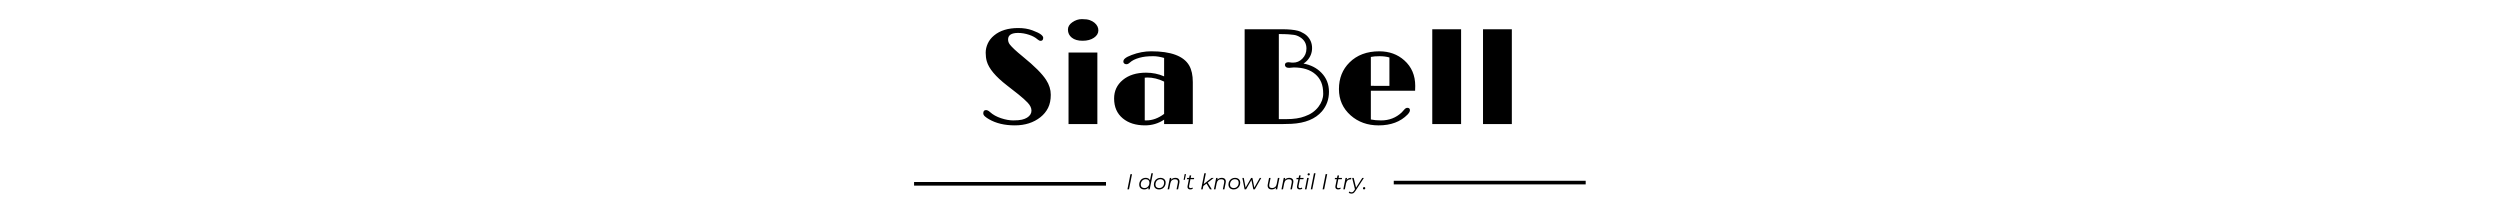 <svg xmlns="http://www.w3.org/2000/svg" xml:space="preserve" width="2000" height="159" data-id="lg_CX19xaqz0McT9L8eZa" data-version="1" viewBox="0 0 2000 159"><g data-padding="20"><g transform="translate(10 2.855)scale(.964)"><rect width="475.209" height="128.82" x="509.267" y="-65.05" fill="none" rx="0" ry="0" transform="translate(279.83 64.87)"/><path d="M810.412 96.01q-1.95-1.11-3.37-2.33-1.42-1.23-1.42-2.62 0-2.67 2.28-2.67 1.51 0 3.34 1.67 1.84 1.67 4.12 2.92t4.95 2.14q5.51 1.84 10.18 1.84t7.2-.61 4.26-1.67q3.67-2.28 3.67-5.84 0-3.28-3.17-6.62-2.67-2.84-7.57-6.79l-9.51-7.45q-14.3-11.02-16.85-20.14-.89-3.17-.89-7.07 0-3.89 1.75-7.67 1.75-3.79 5.2-6.62 7.4-6.18 20.14-6.18 6.51 0 11.68 1.92t7.06 3.42q1.9 1.5 1.9 2.73 0 2.56-2.12 2.56-1.22 0-2.61-1.23-1.39-1.22-3.09-2.14t-3.87-1.64q-4.67-1.56-9.18-1.56-8.28 0-8.28 5.46 0 2.28 1.5 4.22 2.67 3.4 10.43 9.71t12.46 11.04 7.15 8.51q3.89 5.96 3.89 12.38 0 6.43-2.25 10.9-2.25 4.48-6.32 7.71-8.56 6.79-21.25 6.79-12.68 0-21.41-5.07m77.66-65.14q-5.73 0-8.96-2.56t-3.23-6.73q0-3.5 3.56-6.01 3.79-2.67 8.01-2.67 4.23 0 6.54.84 2.31.83 3.92 2.17 3.23 2.72 3.23 6.34t-3.67 6.12-9.4 2.5m-11.69 69.15V40.61h23.92v59.41Zm79.32 0v-3.67q-7.12 4.73-15.8 4.73-11.51 0-18.47-5.79-7.23-5.95-7.23-16.52 0-9.35 7.18-15.35 7.34-6.07 19.3-6.07 8.01 0 15.02 3.06v-15.3q-5.06-1.44-8.93-1.44-3.86 0-6.53.33t-5.07 1q-5.17 1.45-7.84 3.9-1.56 1.44-2.84 1.44t-1.94-.64q-.67-.64-.67-1.42 0-.77.28-1.41.27-.64 1.05-1.31 1.67-1.45 5.57-2.89 8.06-3.06 16.18-3.06 24.7 0 31.55 11.79 3 5.23 3 13.74v34.88Zm0-8.46V64.75q-7.01-3.39-13.96-3.39-1.11 0-2.12.16V96.9q.28.06.62.06h.66q7.62 0 14.8-5.4m66.82 8.46V21.3h23.89q8.88 0 10.77.06 8.23.39 11.62 1.92 3.4 1.53 5.4 3.42 4.28 4.23 4.28 10.24 0 5.95-4.17 10.45-1.28 1.39-2.95 2.4 9.07 1.66 14.86 7.62 6.28 6.45 6.28 15.74 0 9.46-5.84 16.3-8.18 9.46-25.25 10.35-4.34.22-8.57.22Zm36.49-51.35 2.84.34h.89q4.4 0 7.62-3.23 3.45-3.45 3.45-8.45 0-6.12-5.28-9.41-2.67-1.67-5.32-1.97-2.64-.31-4.14-.42-3.12-.22-8.18-.22V95.9h6.18q9.45 0 15.41-2.33 7.12-2.45 11.29-7.9 3.95-5.18 3.95-10.85t-1.67-9.57q-1.67-3.89-4.84-6.62-6.45-5.62-17.97-5.62l-3.84.34q-1.78 0-2.61-.73-.84-.72-.84-1.67 0-2.28 3.06-2.28m98.51 37.84q2.17 0 2.17 2 0 1.51-1.94 3.56-8.79 9.02-24.09 9.02-13.74 0-23.14-8.29-9.74-8.62-9.74-21.81 0-13.46 8.79-22.14 9.29-9.23 24.7-9.23 12.35 0 20.75 7.51 9.07 8.06 9.07 21.19 0 1.89-.11 4.01h-36.72v23.86q3.78.78 8.51.78 10.02 0 17.08-6.62 1.45-1.45 2.06-2.28 1.28-1.56 2.61-1.56m-14.85-18.24V44.73q-3.62-1.05-8.18-1.05t-7.23.61v23.98Zm35.56 31.75V21.3h23.92v78.72Zm42.11 0V21.3h23.92v78.72Z"/><g stroke="#000" stroke-width="3" transform="translate(80.96 150.22)"><path d="M667.233-.64H826.51" vector-effect="non-scaling-stroke"/>undefined
        undefined</g><g stroke="#000" stroke-width="3" transform="translate(479.04 149.2)"><path d="M667.233-.64H826.51" vector-effect="non-scaling-stroke"/>undefined
        undefined</g><rect width="214.515" height="20.34" x="639.615" y="-10.81" fill="none" rx="0" ry="0" transform="translate(279.83 149.65)"/><path d="M926.552 154.17h-1.31l2.51-12.59h1.32Zm12.59.08q-1.2 0-2.14-.49-.93-.48-1.46-1.38-.52-.9-.52-2.14 0-1.21.4-2.23.39-1.03 1.11-1.79.72-.77 1.7-1.18.98-.42 2.13-.42 1.25 0 2.11.44.86.45 1.33 1.28.47.84.47 2.03 0 1.27-.35 2.35t-1.04 1.87q-.68.79-1.62 1.23-.95.43-2.12.43m.27-1.14q1.19 0 2.12-.56.92-.57 1.45-1.58.53-1 .53-2.28 0-1.4-.82-2.18-.81-.77-2.29-.77-1.17 0-2.1.57-.94.58-1.47 1.58t-.53 2.29q0 1.39.82 2.16t2.29.77m4.34 1.05h-1.23l.54-2.72.54-1.91.18-1.97 1.35-6.75h1.28Zm7.76.1q-1.32 0-2.28-.5-.96-.49-1.49-1.39t-.53-2.12q0-1.62.7-2.89t1.94-2 2.83-.73q1.31 0 2.27.49.97.49 1.5 1.38.53.9.53 2.13 0 1.62-.71 2.88-.7 1.27-1.93 2.01t-2.83.74m.09-1.14q1.19 0 2.11-.56.93-.57 1.46-1.58.53-1 .53-2.28 0-1.4-.82-2.18-.82-.77-2.29-.77-1.17 0-2.11.57-.93.58-1.46 1.58t-.53 2.29q0 1.39.81 2.16.82.77 2.3.77m13.48-8.5q1.28 0 2.1.5.82.49 1.13 1.43.32.93.05 2.23l-1.08 5.38h-1.28l1.08-5.4q.29-1.4-.3-2.19-.58-.79-2.06-.79-1.51 0-2.51.82-1 .83-1.34 2.48l-1.01 5.08h-1.27l1.87-9.45h1.22l-.54 2.72-.27-.47q.69-1.22 1.77-1.78 1.09-.56 2.44-.56m7.75 1.69h-.95l.85-4.74h1.13Zm4.56 7.94q-.81 0-1.39-.35-.57-.35-.8-1-.22-.65-.04-1.55l1.72-8.72h1.28l-1.73 8.67q-.18.88.14 1.36.31.49 1.16.49.39 0 .77-.12.38-.11.68-.37l.31.98q-.45.34-1.01.47-.55.14-1.09.14m3.02-8.47h-5.83l.2-1.07h5.84Zm10.59 3.48-3.07 2.38.25-1.57 6.87-5.36h1.82l-5.17 4.02Zm-3.32 4.9h-1.28l2.66-13.35h1.28Zm7.59 0h-1.5l-2.98-4.91.88-.96Zm8.24-9.54q1.27 0 2.09.5.82.49 1.13 1.43.32.93.05 2.23l-1.08 5.38h-1.28l1.08-5.4q.29-1.4-.29-2.19-.59-.79-2.06-.79-1.52 0-2.51.82-1 .83-1.34 2.48l-1.01 5.08h-1.28l1.87-9.45h1.23l-.54 2.72-.27-.47q.68-1.22 1.77-1.78t2.44-.56m9.86 9.64q-1.31 0-2.27-.5-.97-.49-1.5-1.39t-.53-2.12q0-1.62.7-2.89.71-1.27 1.95-2t2.82-.73q1.31 0 2.28.49.96.49 1.49 1.38.53.9.53 2.13 0 1.62-.7 2.88-.7 1.27-1.94 2.01-1.23.74-2.83.74m.09-1.14q1.19 0 2.11-.56.93-.57 1.46-1.58.53-1 .53-2.28 0-1.4-.82-2.18-.81-.77-2.29-.77-1.17 0-2.1.57-.94.58-1.47 1.58t-.53 2.29q0 1.39.82 2.16t2.29.77m10.24 1.05h-1.23l-1.85-9.45h1.17l1.67 8.76h-.57l5-8.76h1.08l1.72 8.76h-.57l4.93-8.76h1.24l-5.34 9.45h-1.24l-1.7-8.24h.4Zm21.23.08q-1.24 0-2.06-.51-.81-.5-1.12-1.44-.31-.93-.07-2.21l1.08-5.38h1.27l-1.08 5.38q-.27 1.41.31 2.21t2.02.8q1.49 0 2.49-.83t1.34-2.48l1-5.08h1.28l-1.89 9.45h-1.22l.54-2.72.27.45q-.67 1.22-1.75 1.79-1.09.57-2.41.57m14.63-9.63q1.28 0 2.09.5.82.49 1.14 1.43.31.93.04 2.23l-1.08 5.38h-1.27l1.08-5.4q.28-1.4-.3-2.19-.59-.79-2.06-.79-1.51 0-2.51.82-1 .83-1.34 2.48l-1.01 5.08h-1.28l1.88-9.45h1.22l-.54 2.72-.27-.47q.68-1.22 1.77-1.78t2.44-.56m8.66 9.63q-.81 0-1.39-.35-.57-.35-.8-1-.22-.65-.04-1.55l1.73-8.72h1.27l-1.72 8.67q-.18.88.13 1.36.32.49 1.16.49.4 0 .77-.12.38-.11.69-.37l.3.98q-.45.34-1 .47-.56.14-1.1.14m3.02-8.47h-5.83l.2-1.07h5.85Zm2.57 8.38h-1.28l1.87-9.45h1.28Zm1.78-11.53q-.38 0-.62-.25-.25-.26-.25-.6 0-.39.28-.68t.71-.29q.38 0 .63.23.25.24.25.6 0 .43-.28.71-.29.28-.72.28m3.05 11.53h-1.27l2.66-13.35h1.28Zm9.85.01h-1.31l2.52-12.59h1.31Zm11.58.08q-.81 0-1.39-.35-.57-.35-.8-1-.22-.65-.04-1.55l1.73-8.72h1.27l-1.72 8.67q-.18.88.13 1.36.32.49 1.16.49.4 0 .77-.12.38-.11.69-.37l.3.98q-.45.34-1 .47-.56.14-1.1.14m3.02-8.47h-5.83l.2-1.07h5.85Zm2.56 8.38h-1.28l1.87-9.45h1.22l-.54 2.79-.14-.48q.63-1.24 1.66-1.82 1.04-.58 2.58-.58l-.23 1.24h-.17q-.08-.01-.19-.01-1.51 0-2.49.87t-1.34 2.63Zm5.45 3.58q-.67 0-1.28-.23-.61-.22-.97-.62l.68-.93q.31.32.72.5t.94.18q.61 0 1.12-.33.51-.34 1.07-1.2l.95-1.46.17-.18 5.61-8.76h1.31l-6.91 10.67q-.59.9-1.11 1.41-.52.52-1.07.73-.55.22-1.23.22m4.01-4.36-.99 1.05-2.43-9.72h1.3Zm6.49.87q-.39 0-.66-.27t-.27-.67q0-.45.3-.74.31-.28.7-.28.4 0 .66.26t.26.67q0 .31-.13.53-.14.23-.37.36-.24.14-.49.14"/></g><path fill="transparent" stroke="transparent" d="M721.5 0h557v159h-557z"/></g></svg>
